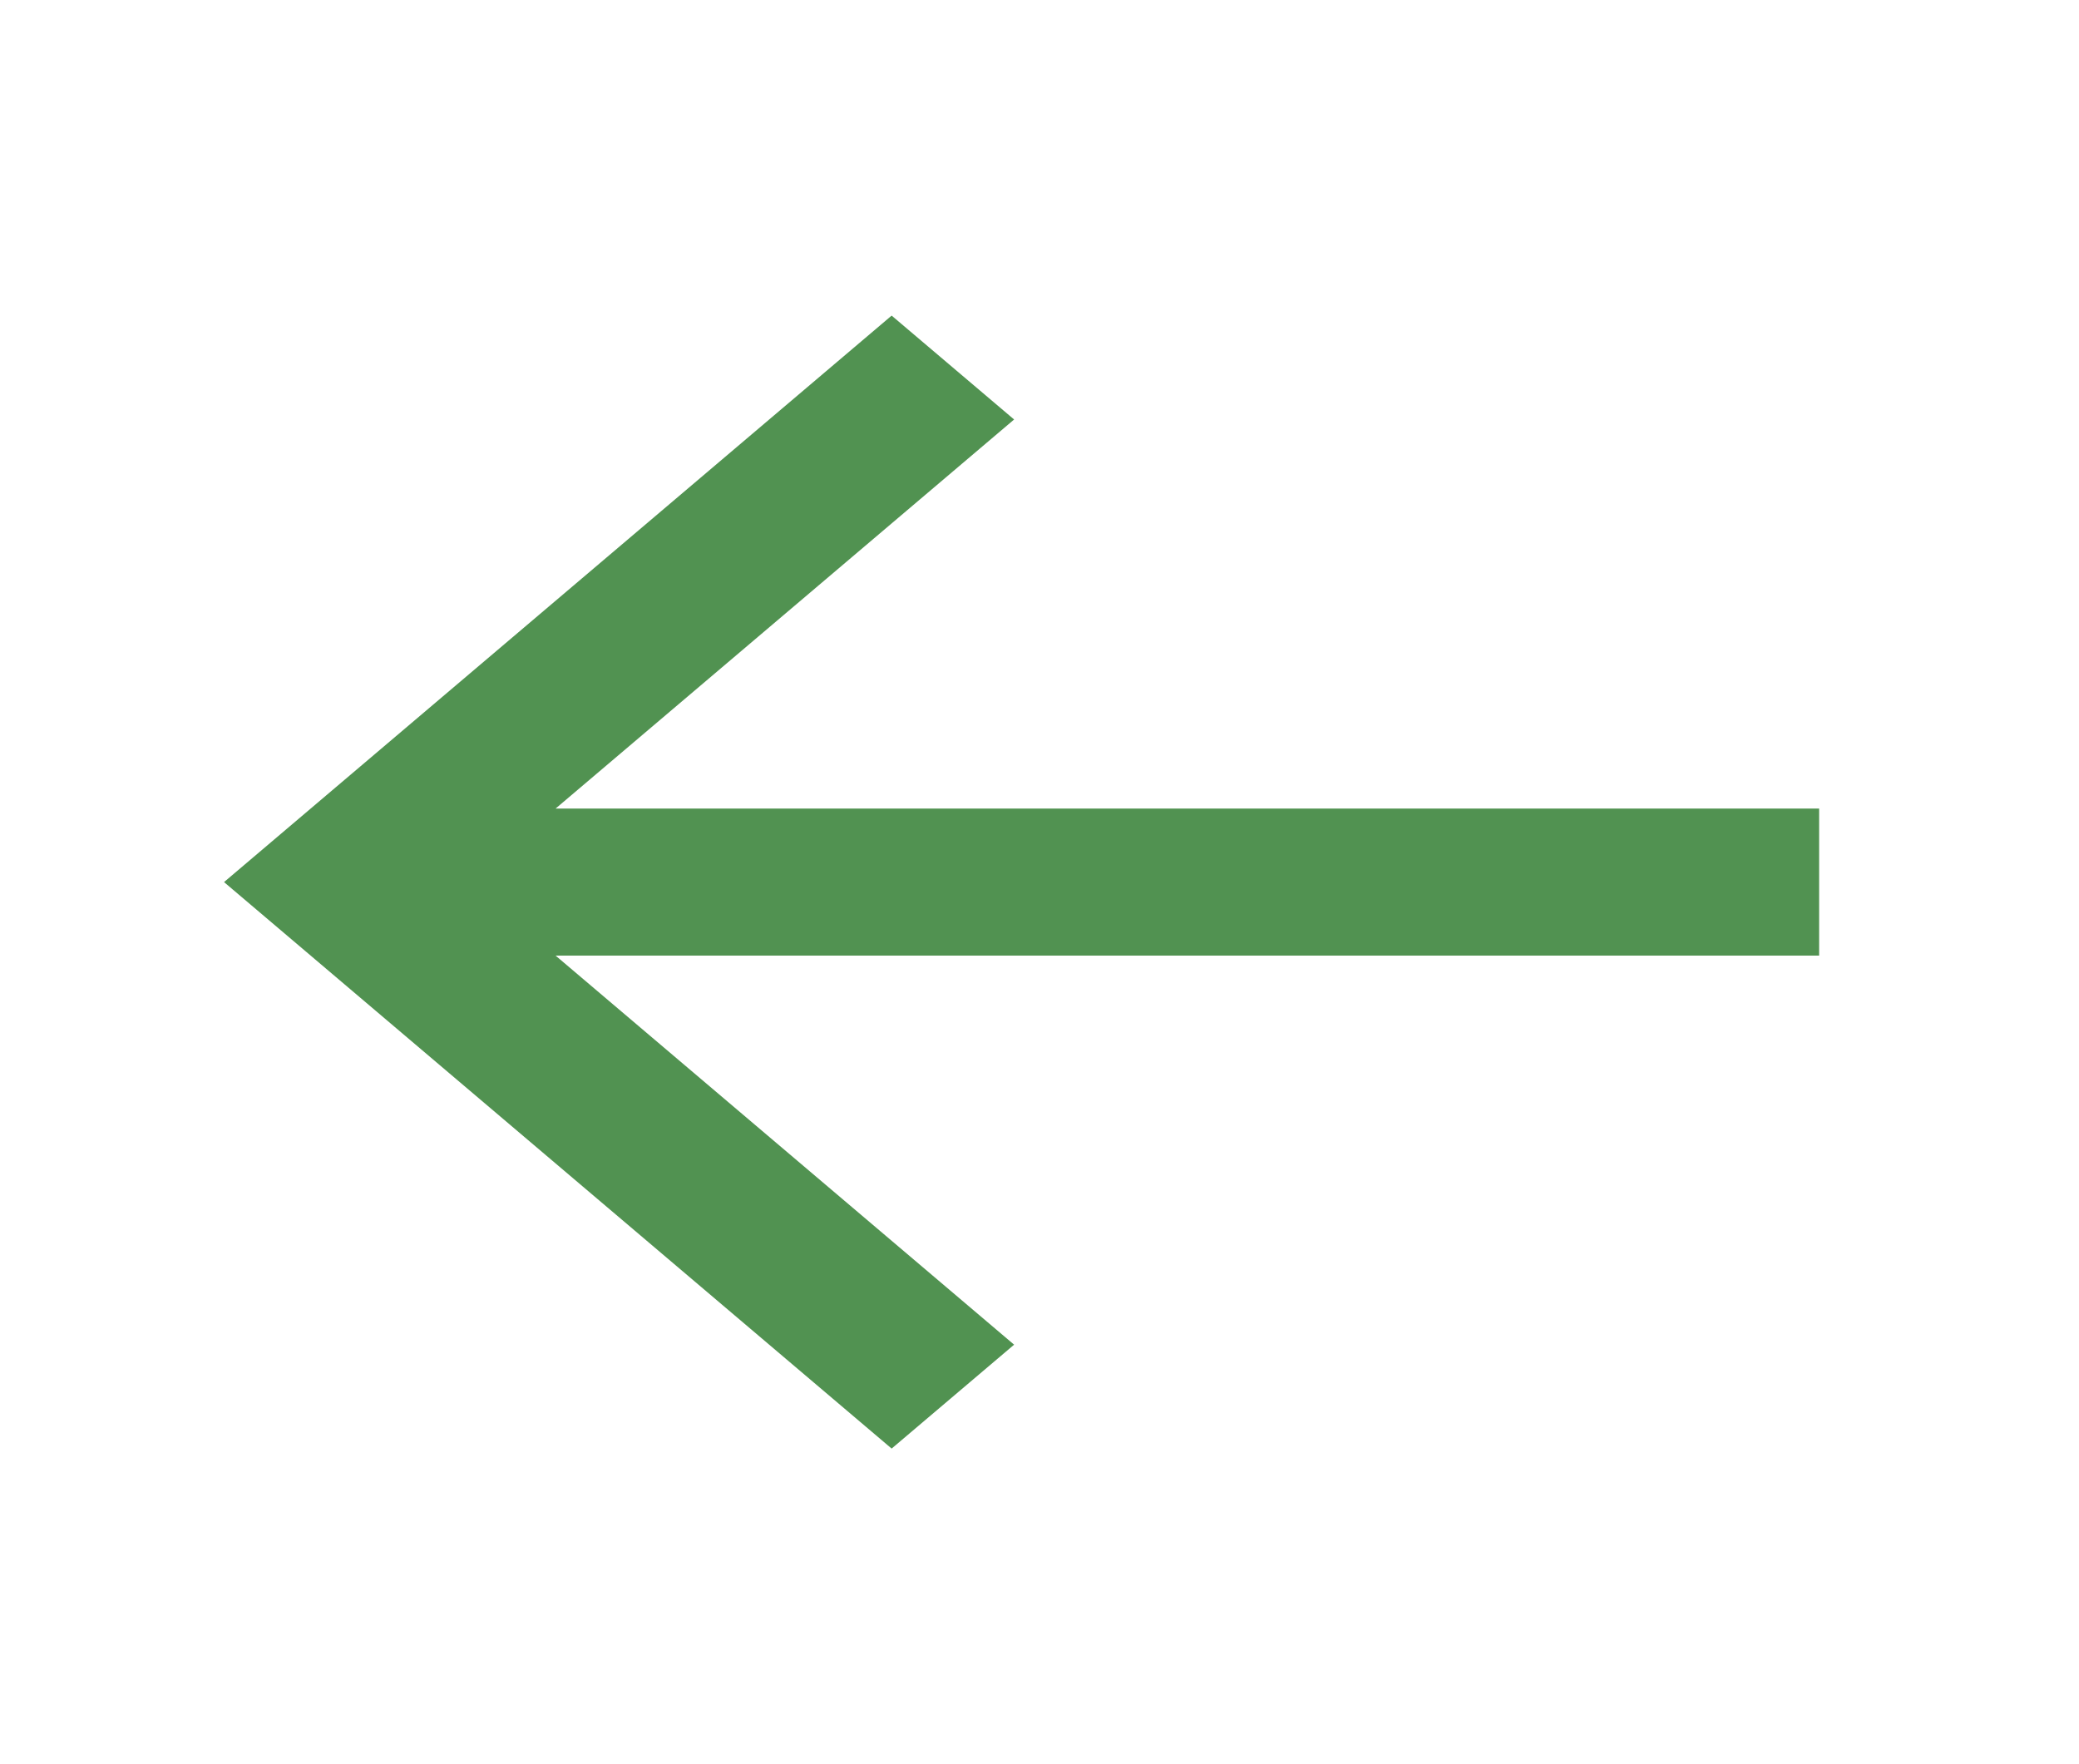 <svg width="33" height="28" viewBox="0 0 33 28" fill="none" xmlns="http://www.w3.org/2000/svg">
<path d="M28.875 12.833H8.819L16.097 6.658L14.153 5.009L3.556 14L14.153 22.991L16.097 21.342L8.819 15.167H28.875V12.833Z" fill="#519251"/>
</svg>

